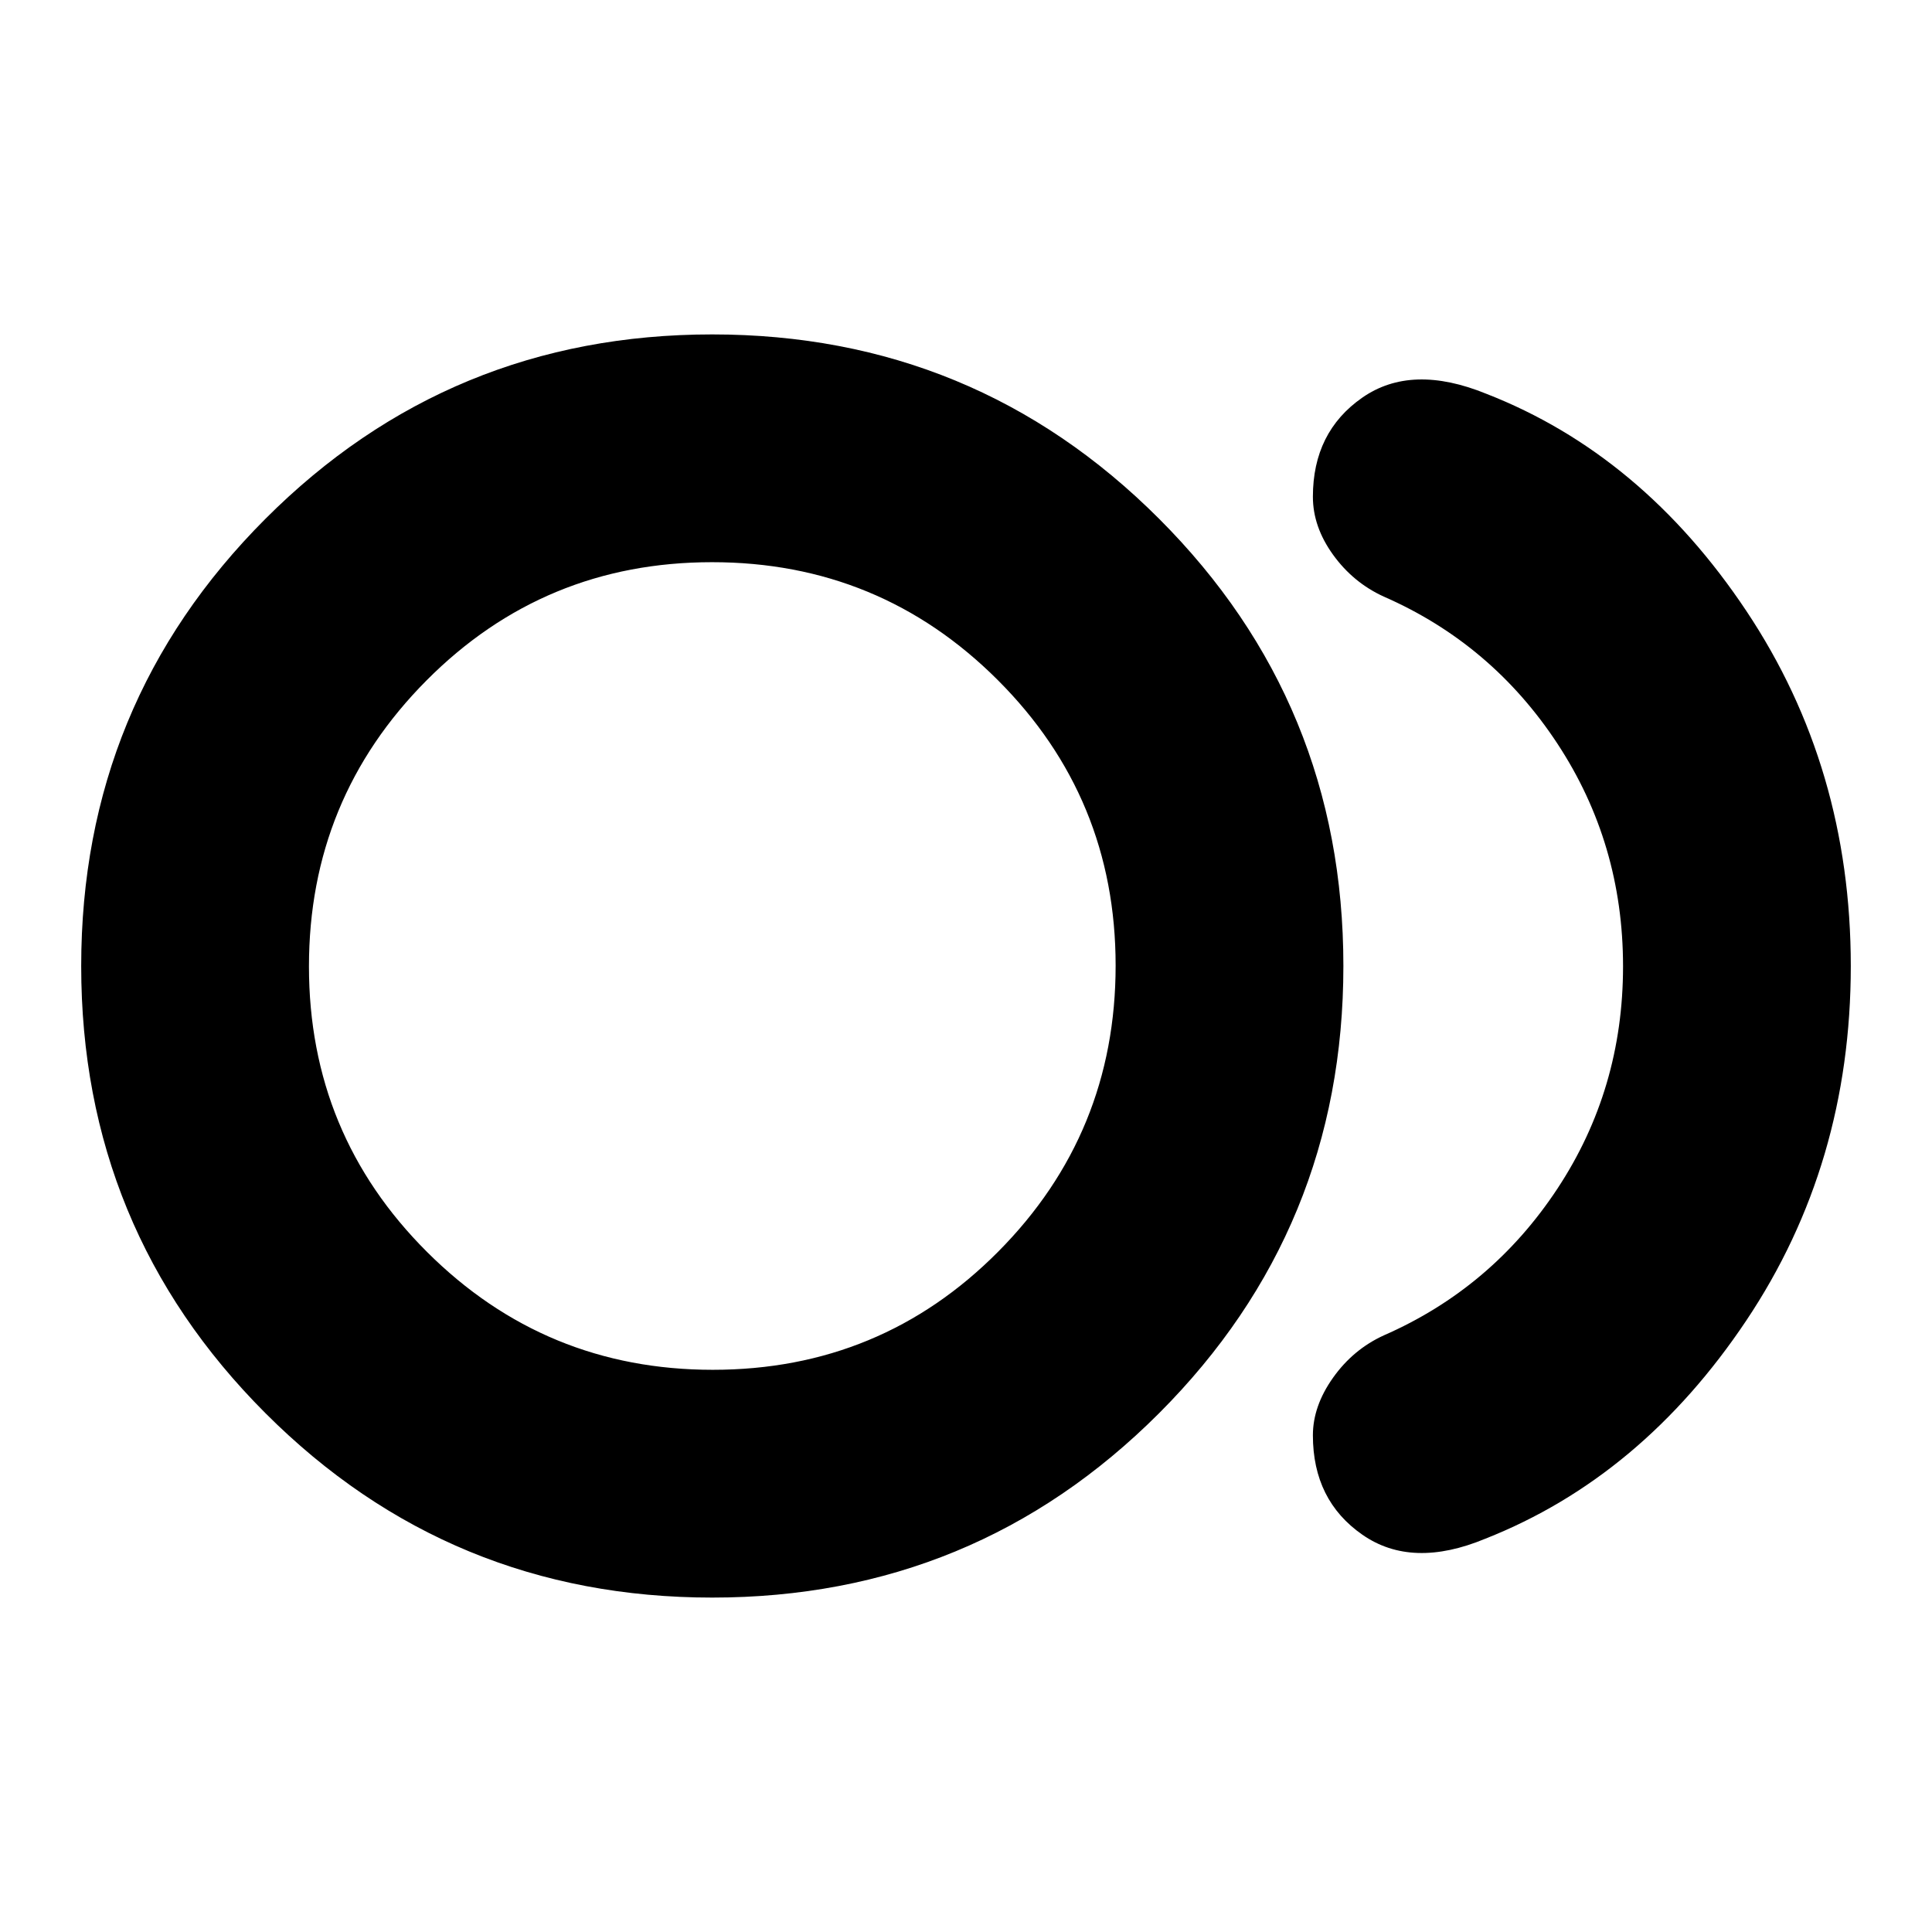<svg xmlns="http://www.w3.org/2000/svg" height="24" viewBox="0 -960 960 960" width="24"><path d="M353.9-166.17q-130.41 0-221.98-91.61-91.57-91.6-91.57-222.19 0-130.58 91.53-222.22 91.53-91.64 222.01-91.64t222.06 91.61q91.57 91.6 91.57 222.19 0 130.58-91.55 222.22-91.56 91.64-222.07 91.64Zm.03-313.83Zm384.14 284.57q-36.44 15.15-61.07-1.95-24.63-17.1-24.63-49.42 0-14.5 10-28.6 10-14.1 25.24-21.06 53.65-23.47 86.26-72.9 32.61-49.42 32.61-110.47 0-61.06-32.61-110.65t-86.26-73.06q-15.24-6.96-25.24-20.84-10-13.88-10-28.79 0-32.14 24.51-49.22 24.51-17.09 61.66-1.94 77.42 30.2 129.26 107.98 51.85 77.78 51.85 176.35t-51.97 176.23q-51.96 77.66-129.61 108.34Zm-383.9-83.92q83.57 0 141.87-58.75 58.31-58.75 58.31-142.11 0-83.36-58.59-141.9-58.6-58.54-141.95-58.54-83.45 0-141.87 58.75t-58.42 142.11q0 83.36 58.69 141.9 58.69 58.54 141.96 58.54Z"/></svg>